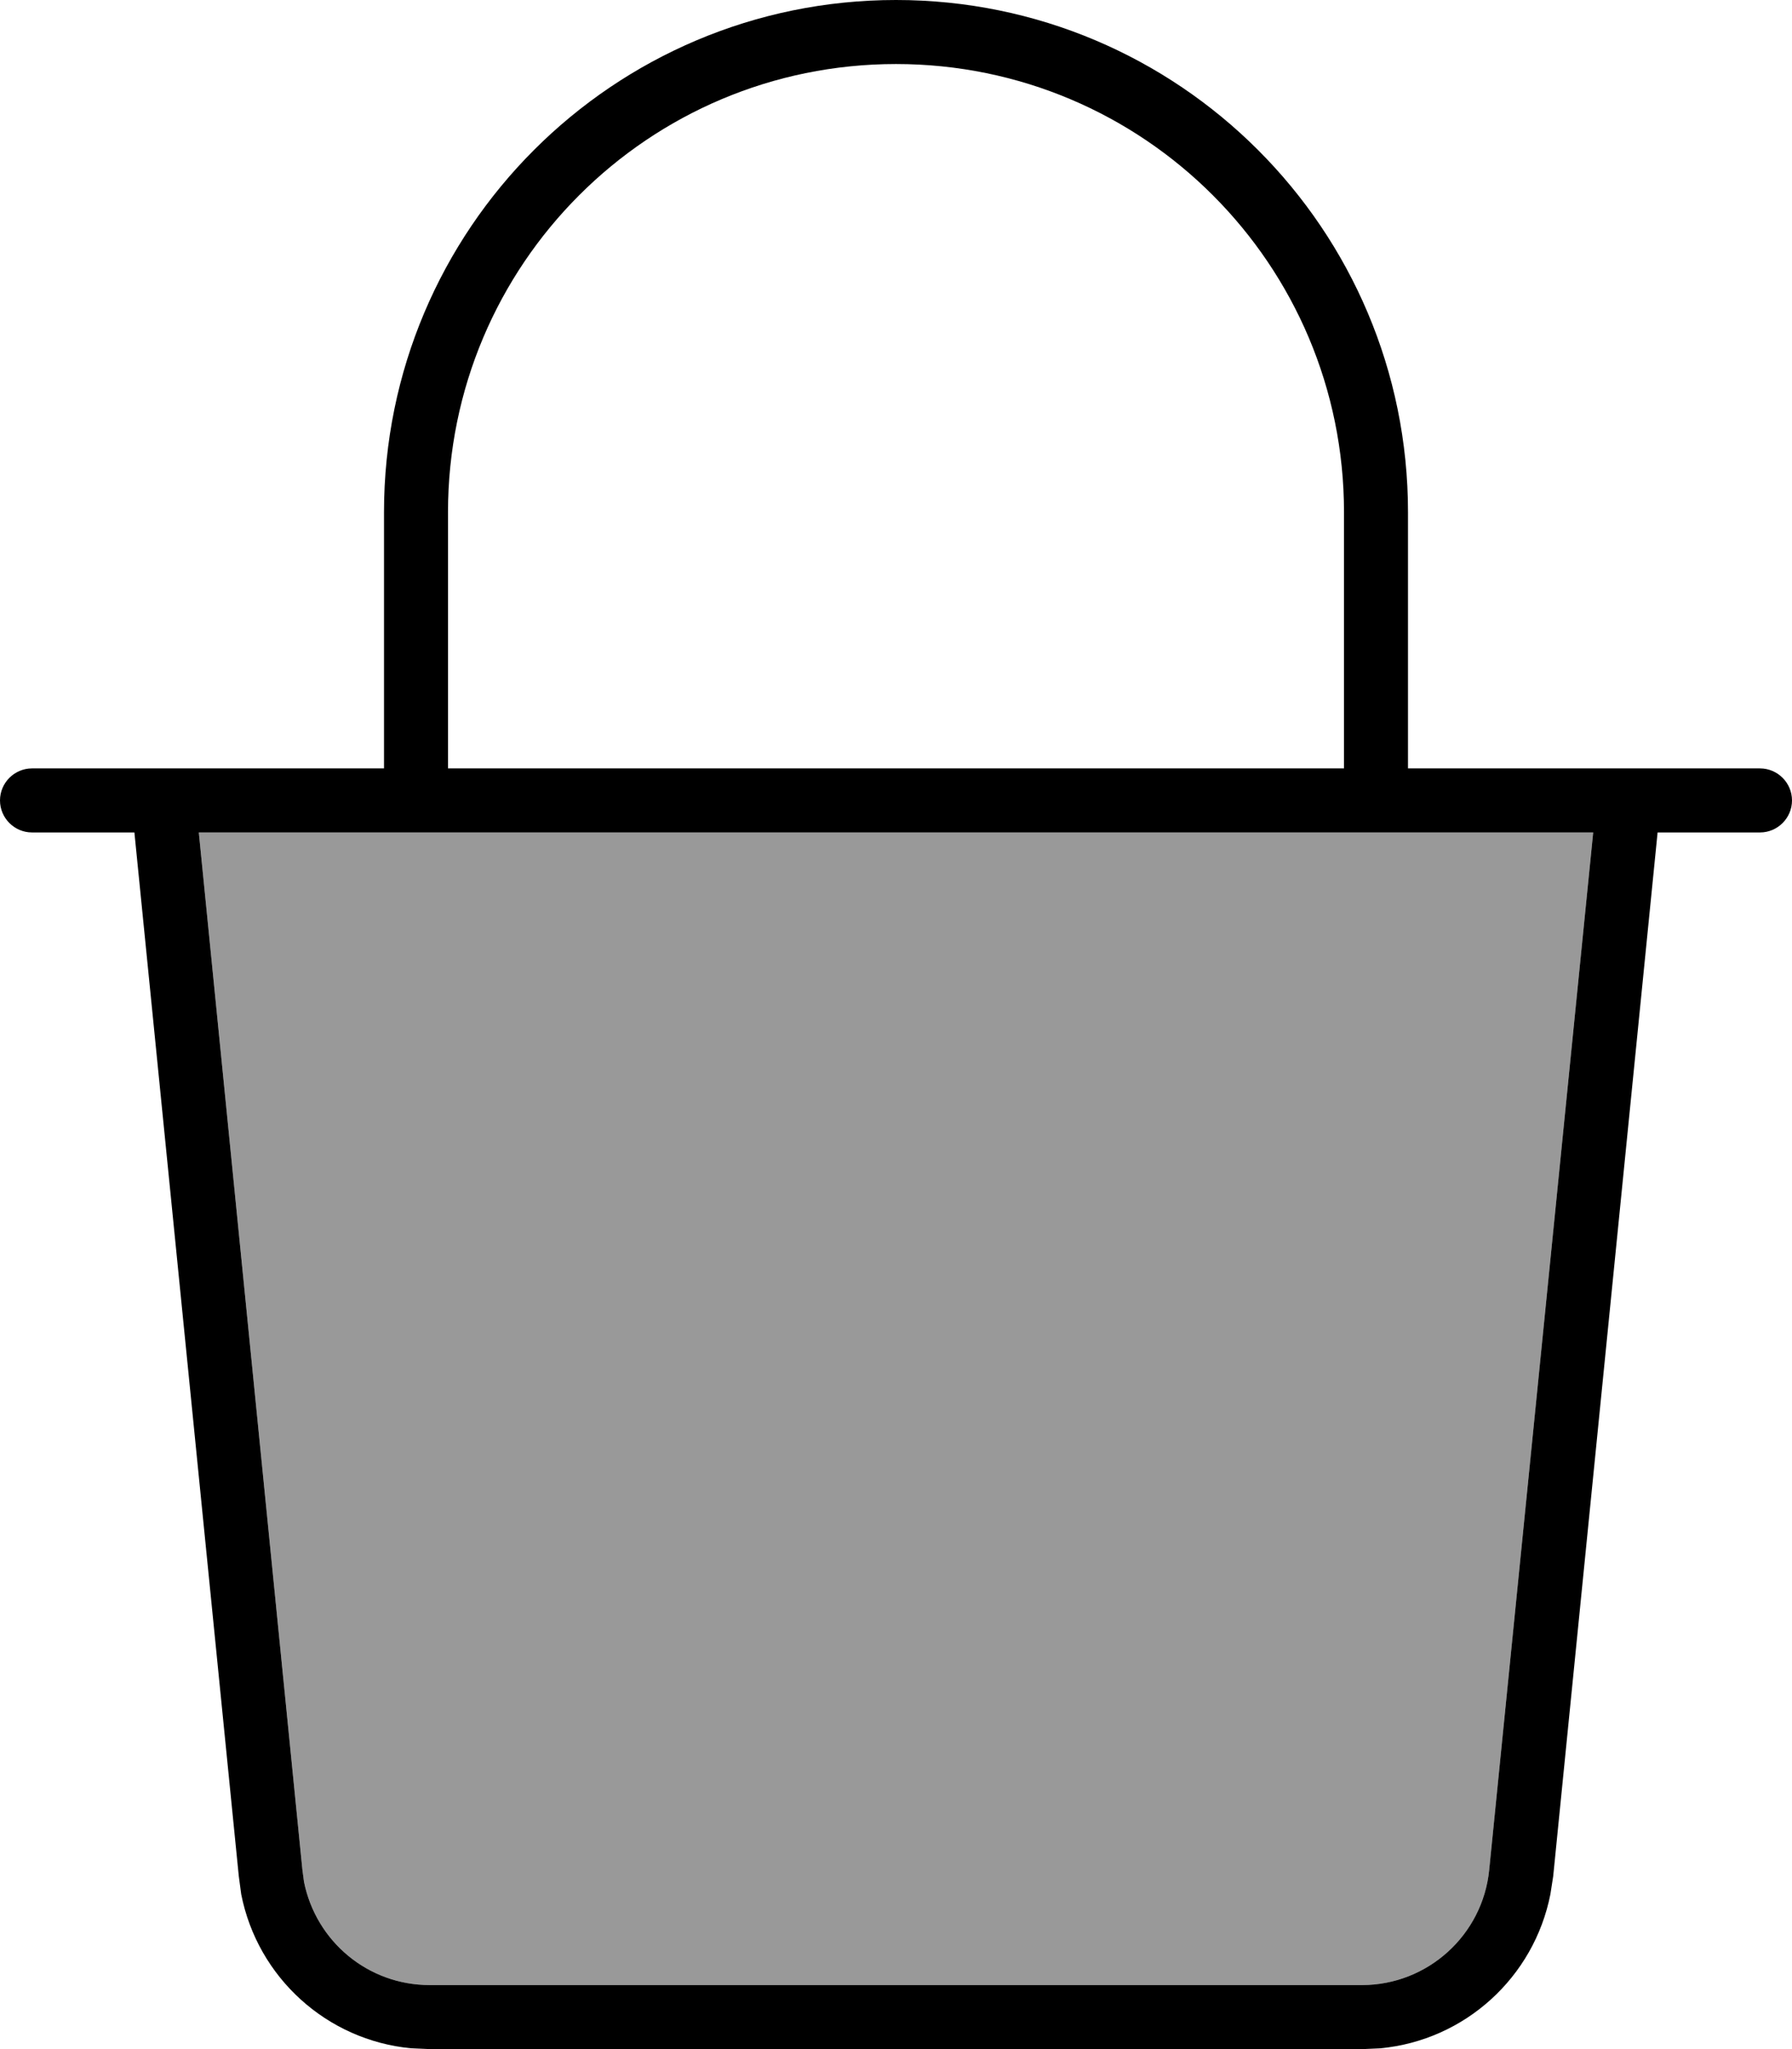 <svg xmlns="http://www.w3.org/2000/svg" viewBox="0 0 448 512"><!--! Font Awesome Pro 7.1.0 by @fontawesome - https://fontawesome.com License - https://fontawesome.com/license (Commercial License) Copyright 2025 Fonticons, Inc. --><path opacity=".4" fill="currentColor" d="M49.7 208l25.9 259.2 .4 3C79 485.1 92 496 107.4 496l233.1 0c16.4 0 30.2-12.5 31.8-28.8L398.3 208 49.7 208z"/><path fill="currentColor" d="M224 0c70.7 0 128 57.3 128 128l0 64 88 0c4.4 0 8 3.6 8 8s-3.6 8-8 8l-25.6 0-26.1 260.8-.7 4.5c-4.1 20.8-21.4 36.5-42.5 38.5l-4.6 .2-233.1 0-4.6-.2c-21.1-2-38.4-17.7-42.5-38.5L59.7 468.8 33.6 208 8 208c-4.4 0-8-3.6-8-8s3.6-8 8-8l88 0 0-64C96 57.3 153.3 0 224 0zM75.6 467.2l.4 3C79 485.1 92 496 107.4 496l233.1 0c16.4 0 30.2-12.5 31.8-28.8L398.3 208 49.7 208 75.6 467.2zM224 16c-61.9 0-112 50.1-112 112l0 64 224 0 0-64c0-61.9-50.1-112-112-112z"/></svg>